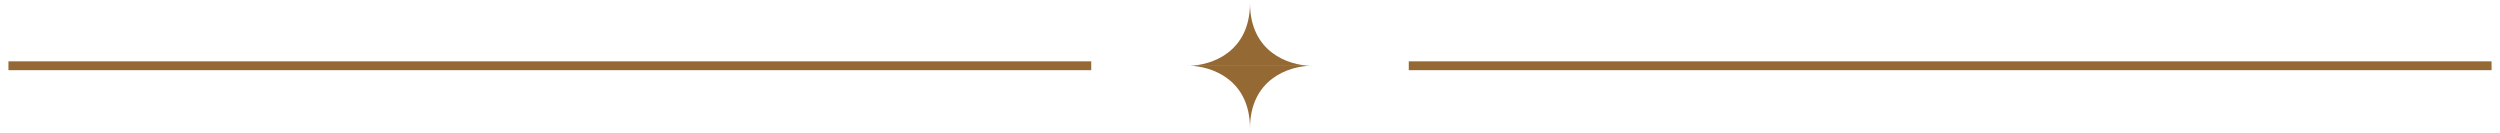 <svg width="283" height="15" viewBox="0 0 283 15" fill="none" xmlns="http://www.w3.org/2000/svg">
<path fill-rule="evenodd" clip-rule="evenodd" d="M148.607 7.443C148.577 7.444 148.546 7.444 148.515 7.444C148.546 7.445 148.577 7.445 148.607 7.446H148.342C148.374 7.445 148.406 7.445 148.437 7.444C148.406 7.444 148.374 7.444 148.342 7.443H148.607ZM148.342 7.443H141.5V0.336C141.5 5.937 145.903 7.392 148.342 7.443ZM148.342 7.446C145.903 7.497 141.5 8.952 141.5 14.553V7.446H148.342ZM134.485 7.444C134.454 7.445 134.423 7.445 134.392 7.446H134.657C137.097 7.497 141.5 8.952 141.5 14.553V7.446H134.657C134.625 7.445 134.594 7.445 134.563 7.444C134.594 7.444 134.625 7.444 134.657 7.443H141.5V0.336C141.5 5.937 137.097 7.392 134.657 7.443H134.392C134.423 7.444 134.454 7.444 134.485 7.444Z" fill="#956934"/>
<path d="M123.528 7.444H0.956" stroke="#956934"/>
<path d="M282.044 7.444H159.472" stroke="#956934"/>
</svg>
